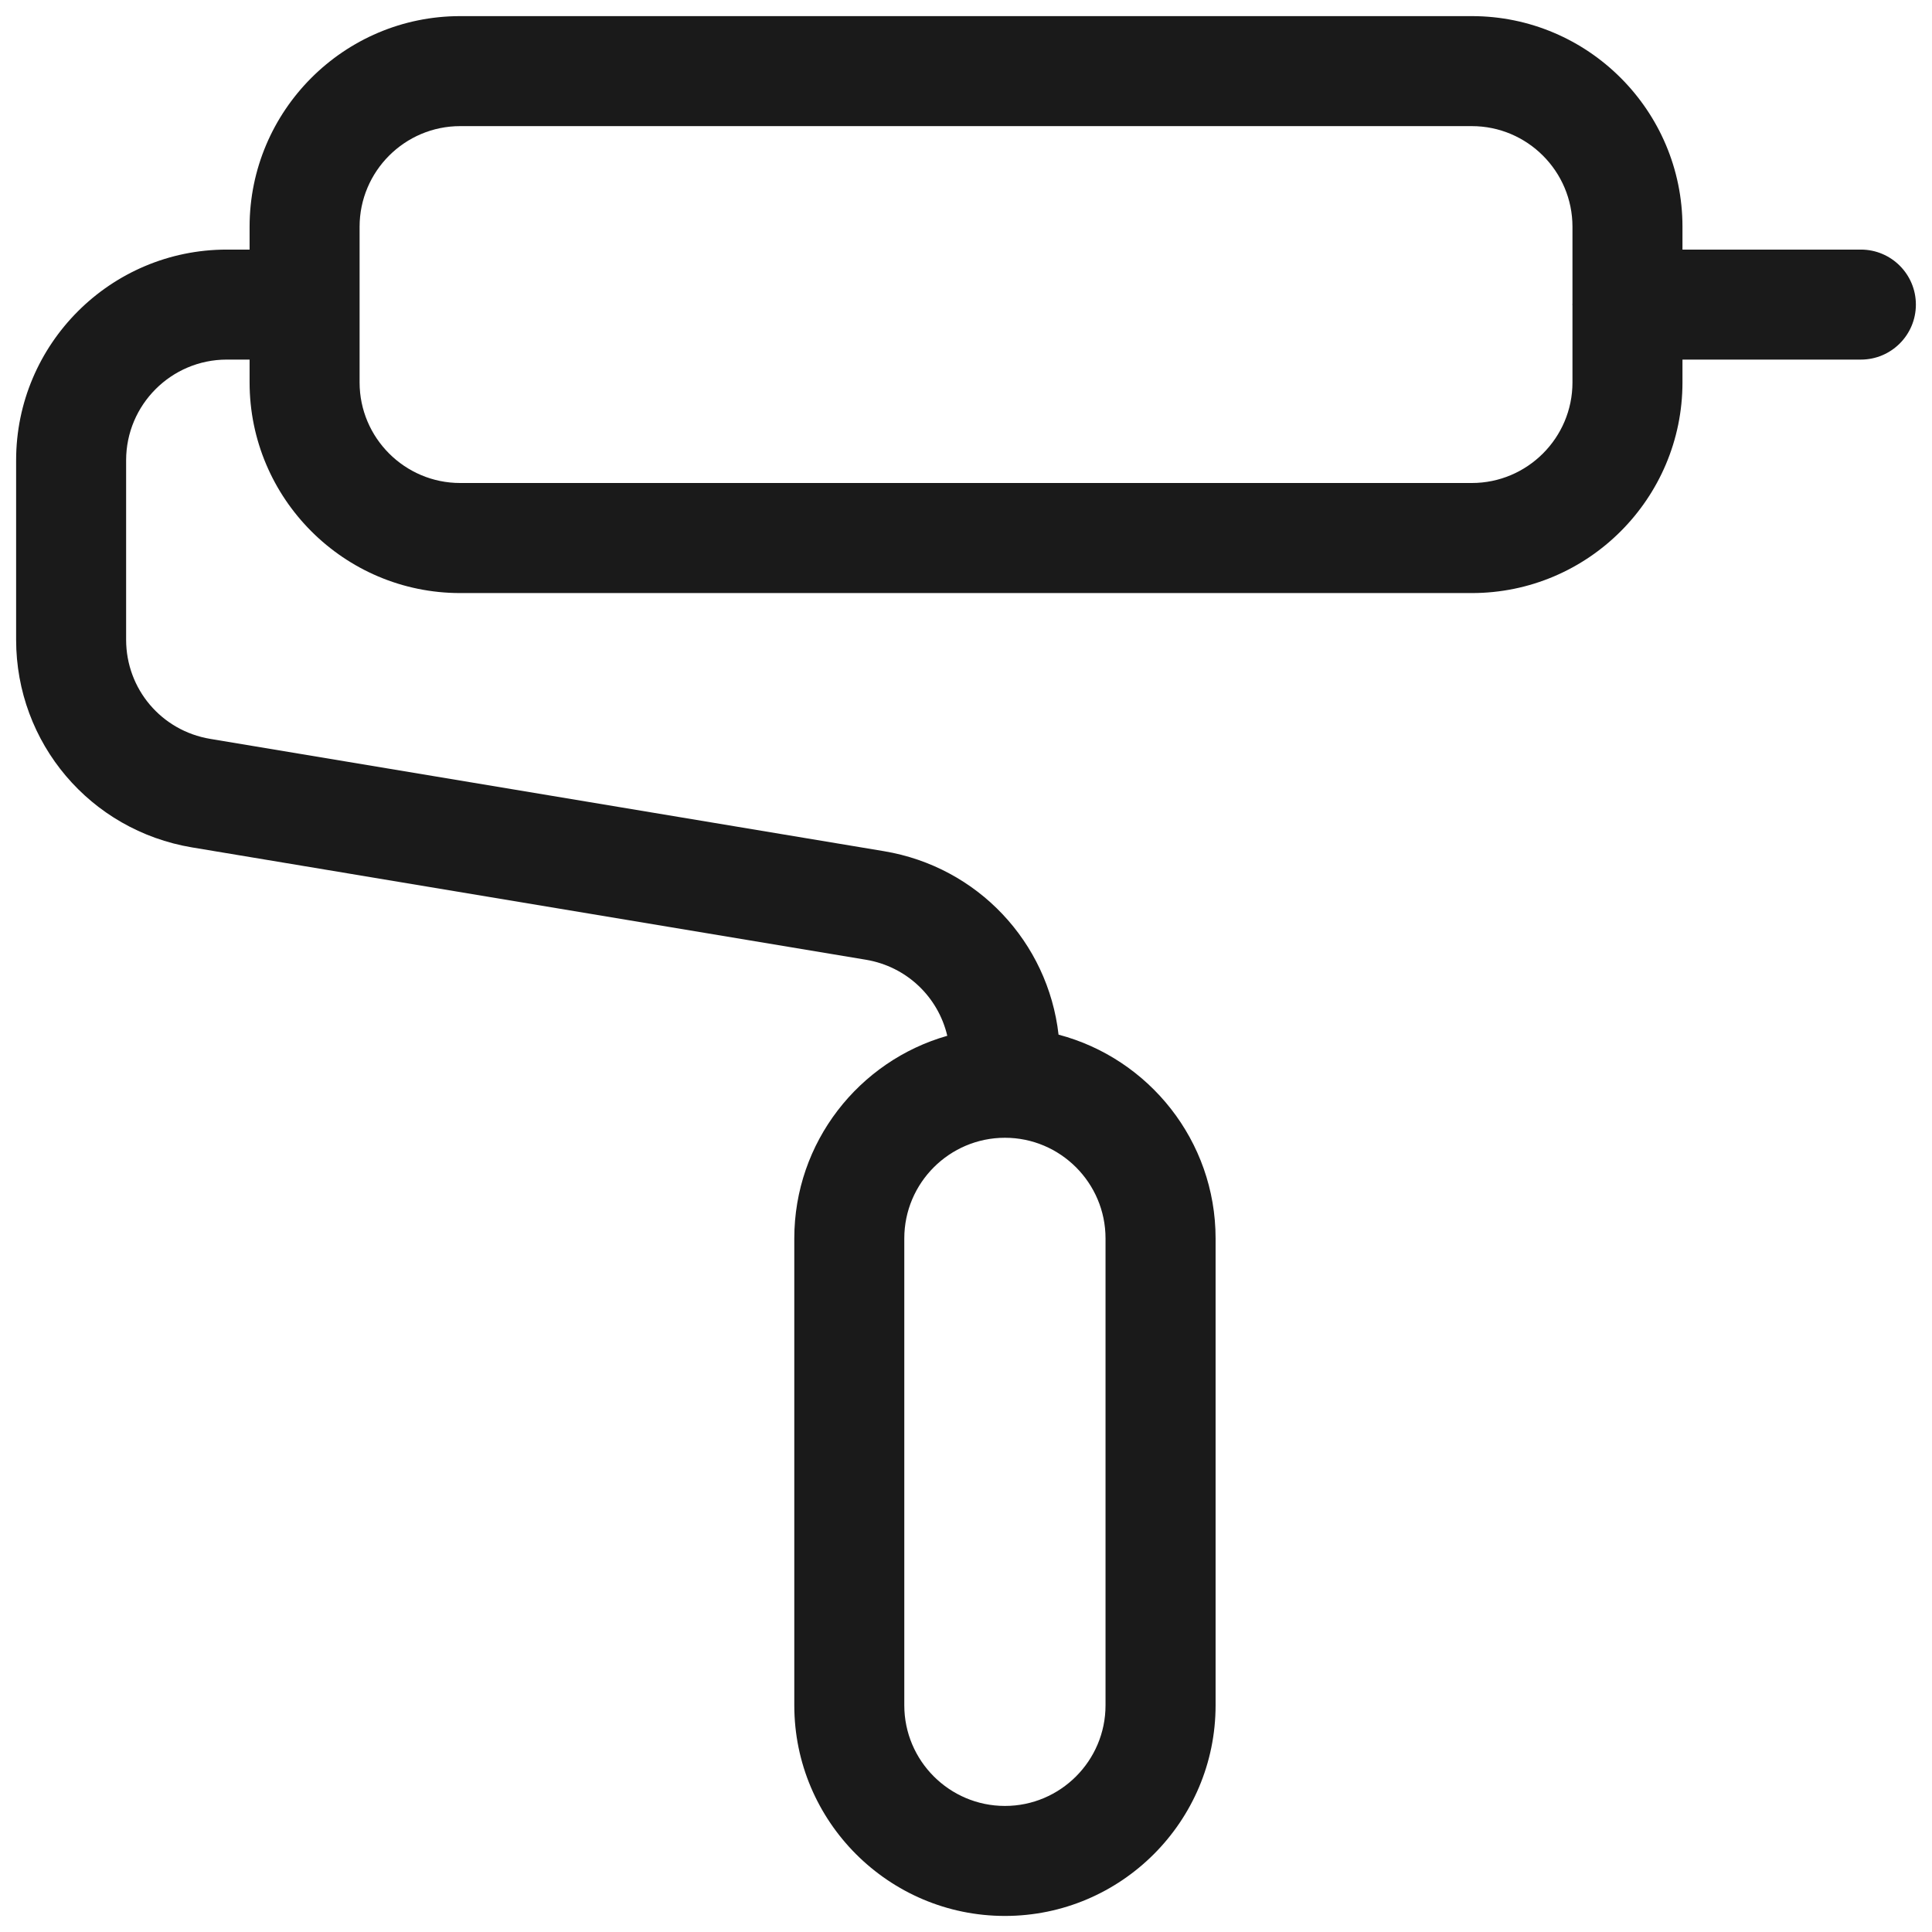<svg width="32" height="32" viewBox="0 0 32 32" fill="none" xmlns="http://www.w3.org/2000/svg">
<path fill-rule="evenodd" clip-rule="evenodd" d="M7.622 0.267C5.698 0.267 4.134 1.833 4.134 3.756V4.134H3.756C1.831 4.134 0.267 5.699 0.267 7.623V10.595C0.267 12.307 1.494 13.754 3.182 14.036L14.341 15.896C15.019 16.009 15.539 16.513 15.69 17.156C14.228 17.572 13.156 18.919 13.156 20.512V28.245C13.156 30.168 14.72 31.734 16.645 31.734C18.57 31.734 20.134 30.168 20.134 28.245V20.512C20.134 18.895 19.028 17.531 17.533 17.137C17.358 15.605 16.194 14.357 14.64 14.098L3.481 12.238C2.674 12.103 2.089 11.413 2.089 10.595V7.623C2.089 6.704 2.837 5.956 3.756 5.956H4.134V6.334C4.134 8.257 5.698 9.823 7.622 9.823H24.378C26.303 9.823 27.867 8.257 27.867 6.334V5.956H30.822C31.325 5.956 31.733 5.548 31.733 5.045C31.733 4.542 31.325 4.134 30.822 4.134H27.867V3.756C27.867 1.833 26.303 0.267 24.378 0.267H7.622ZM5.956 3.756C5.956 2.837 6.704 2.089 7.622 2.089H24.378C25.297 2.089 26.045 2.837 26.045 3.756V5.028L26.044 5.034L26.044 5.045C26.044 5.047 26.044 5.049 26.044 5.051C26.044 5.055 26.044 5.058 26.045 5.062V6.334C26.045 7.252 25.297 8 24.378 8H7.622C6.704 8 5.956 7.252 5.956 6.334V5.047L5.956 5.045V5.044L5.956 5.042L5.956 3.756ZM14.978 20.512C14.978 19.593 15.726 18.845 16.645 18.845C17.563 18.845 18.311 19.593 18.311 20.512V28.245C18.311 29.164 17.563 29.912 16.645 29.912C15.726 29.912 14.978 29.164 14.978 28.245V20.512Z" fill="#1A1A1A"/>
</svg>
